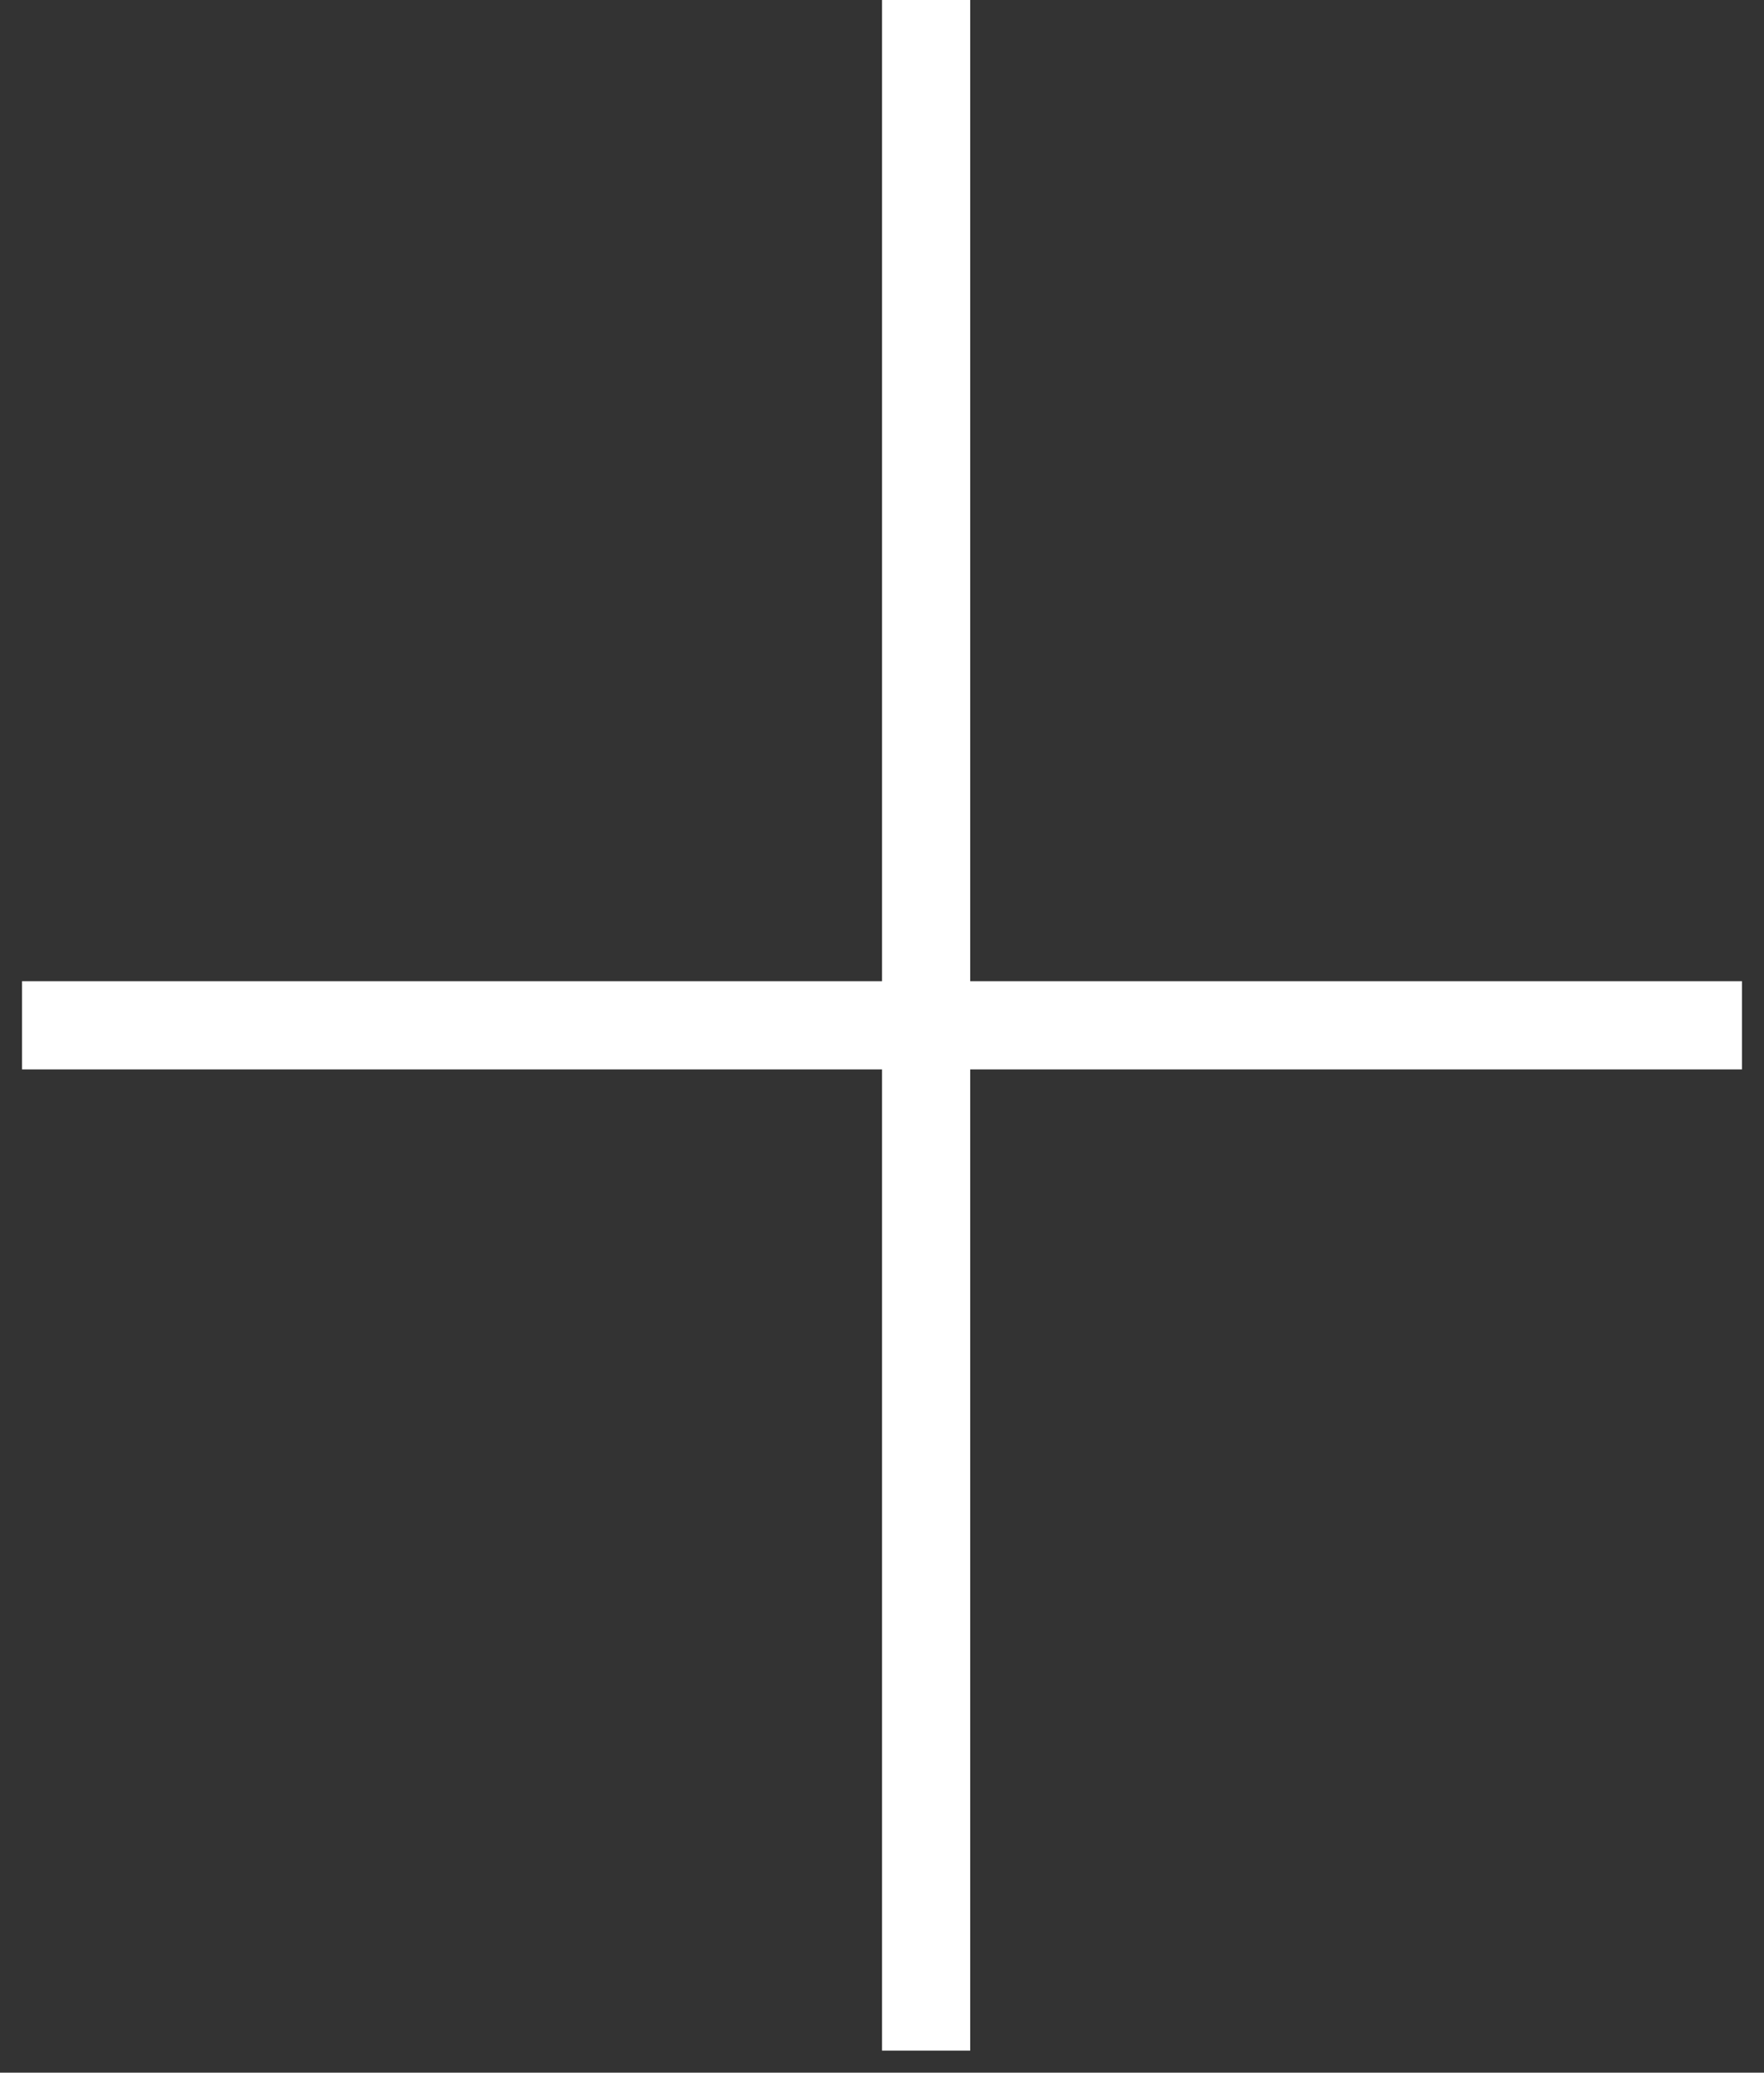 <svg width="40" height="47" viewBox="0 0 40 47" fill="none" xmlns="http://www.w3.org/2000/svg">
<rect x="0" y="0" width="40" height="47" fill="#333333" stroke="none"/>
<path d="M21 0V23.25M21 46.5V23.25M21 23.25H0.5M21 23.25H39.5" stroke="white" stroke-width="2"/>
</svg>
